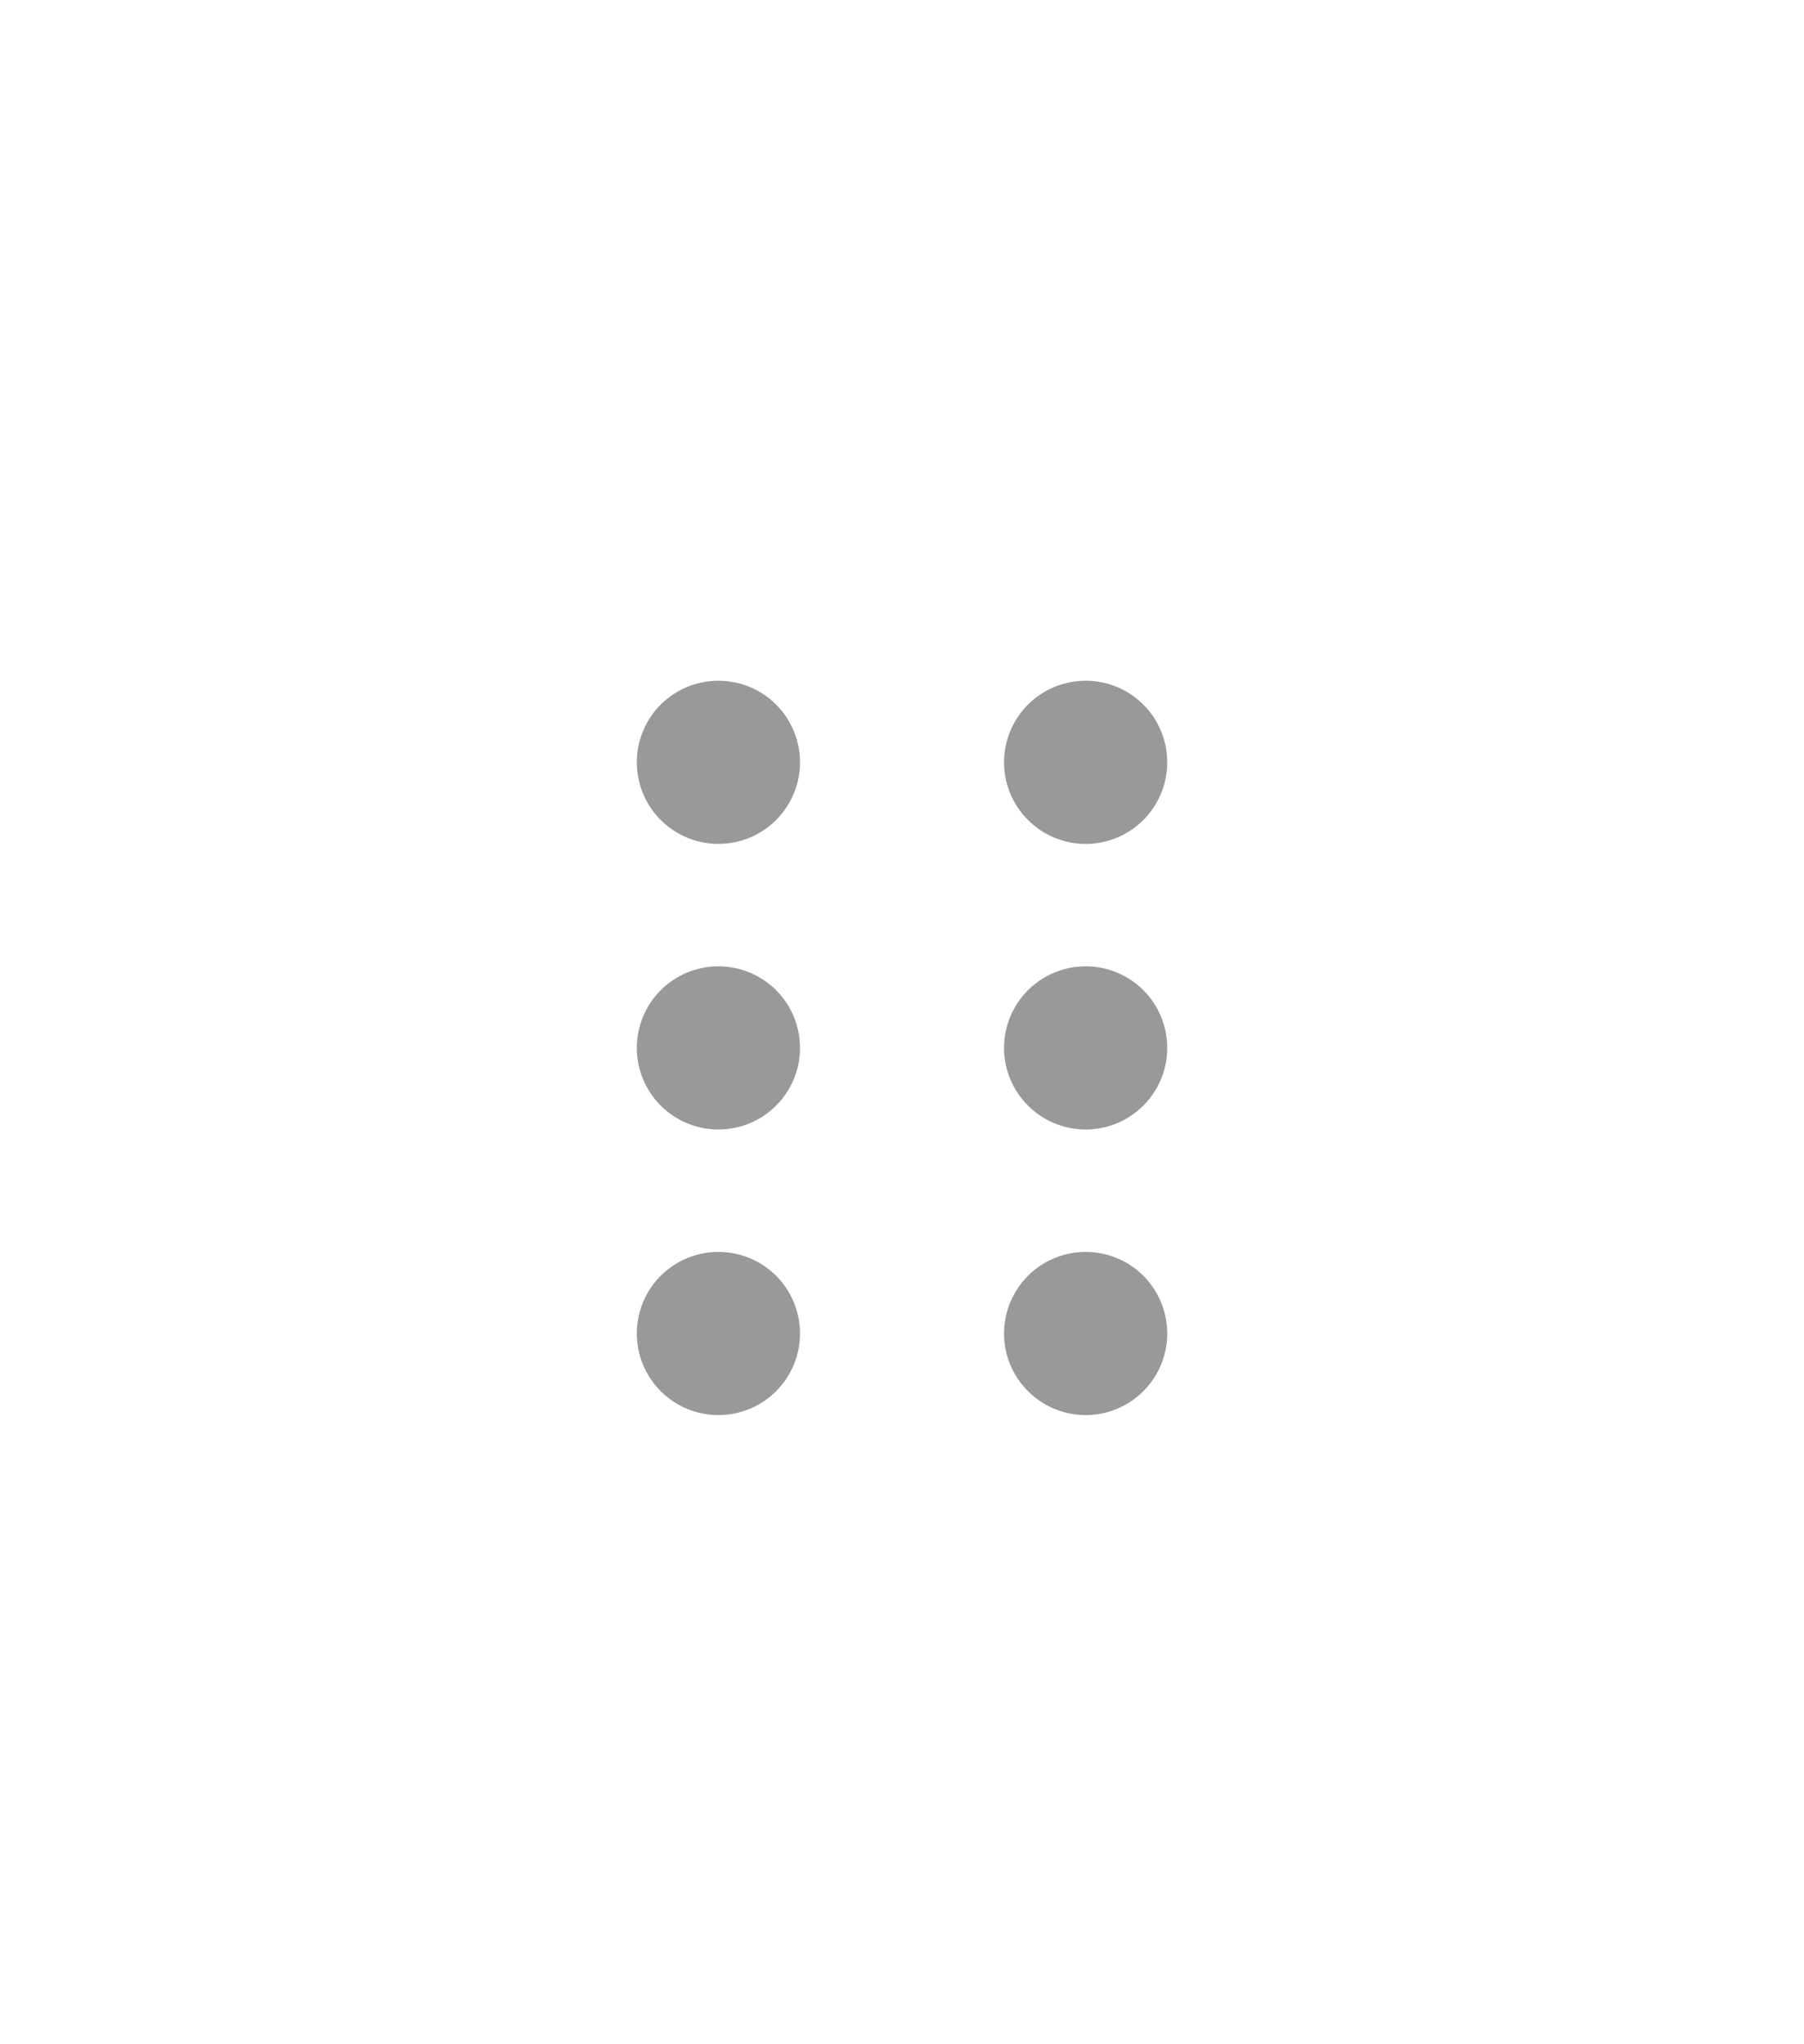<svg width="30" height="34" viewBox="0 0 30 34" fill="none" xmlns="http://www.w3.org/2000/svg">
    <path fill-rule="evenodd" clip-rule="evenodd"
        d="M13.304 12.679C13.304 13.039 13.161 13.384 12.907 13.638C12.652 13.893 12.307 14.036 11.947 14.036C11.587 14.036 11.242 13.893 10.987 13.638C10.733 13.384 10.59 13.039 10.59 12.679C10.59 12.319 10.733 11.973 10.987 11.719C11.242 11.464 11.587 11.322 11.947 11.322C12.307 11.322 12.652 11.464 12.907 11.719C13.161 11.973 13.304 12.319 13.304 12.679ZM11.947 18.786C12.307 18.786 12.652 18.643 12.907 18.388C13.161 18.134 13.304 17.789 13.304 17.429C13.304 17.069 13.161 16.724 12.907 16.469C12.652 16.215 12.307 16.072 11.947 16.072C11.587 16.072 11.242 16.215 10.987 16.469C10.733 16.724 10.59 17.069 10.59 17.429C10.59 17.789 10.733 18.134 10.987 18.388C11.242 18.643 11.587 18.786 11.947 18.786ZM11.947 23.536C12.307 23.536 12.652 23.393 12.907 23.138C13.161 22.884 13.304 22.539 13.304 22.179C13.304 21.819 13.161 21.474 12.907 21.219C12.652 20.965 12.307 20.822 11.947 20.822C11.587 20.822 11.242 20.965 10.987 21.219C10.733 21.474 10.59 21.819 10.59 22.179C10.59 22.539 10.733 22.884 10.987 23.138C11.242 23.393 11.587 23.536 11.947 23.536ZM19.411 12.679C19.411 13.039 19.268 13.384 19.014 13.638C18.759 13.893 18.414 14.036 18.054 14.036C17.694 14.036 17.349 13.893 17.095 13.638C16.84 13.384 16.697 13.039 16.697 12.679C16.697 12.319 16.84 11.973 17.095 11.719C17.349 11.464 17.694 11.322 18.054 11.322C18.414 11.322 18.759 11.464 19.014 11.719C19.268 11.973 19.411 12.319 19.411 12.679ZM18.054 18.786C18.414 18.786 18.759 18.643 19.014 18.388C19.268 18.134 19.411 17.789 19.411 17.429C19.411 17.069 19.268 16.724 19.014 16.469C18.759 16.215 18.414 16.072 18.054 16.072C17.694 16.072 17.349 16.215 17.095 16.469C16.84 16.724 16.697 17.069 16.697 17.429C16.697 17.789 16.84 18.134 17.095 18.388C17.349 18.643 17.694 18.786 18.054 18.786ZM18.054 23.536C18.414 23.536 18.759 23.393 19.014 23.138C19.268 22.884 19.411 22.539 19.411 22.179C19.411 21.819 19.268 21.474 19.014 21.219C18.759 20.965 18.414 20.822 18.054 20.822C17.694 20.822 17.349 20.965 17.095 21.219C16.84 21.474 16.697 21.819 16.697 22.179C16.697 22.539 16.84 22.884 17.095 23.138C17.349 23.393 17.694 23.536 18.054 23.536Z"
        fill="#999999"
        stroke="none"
        stroke-width="0"
    />
</svg>
    